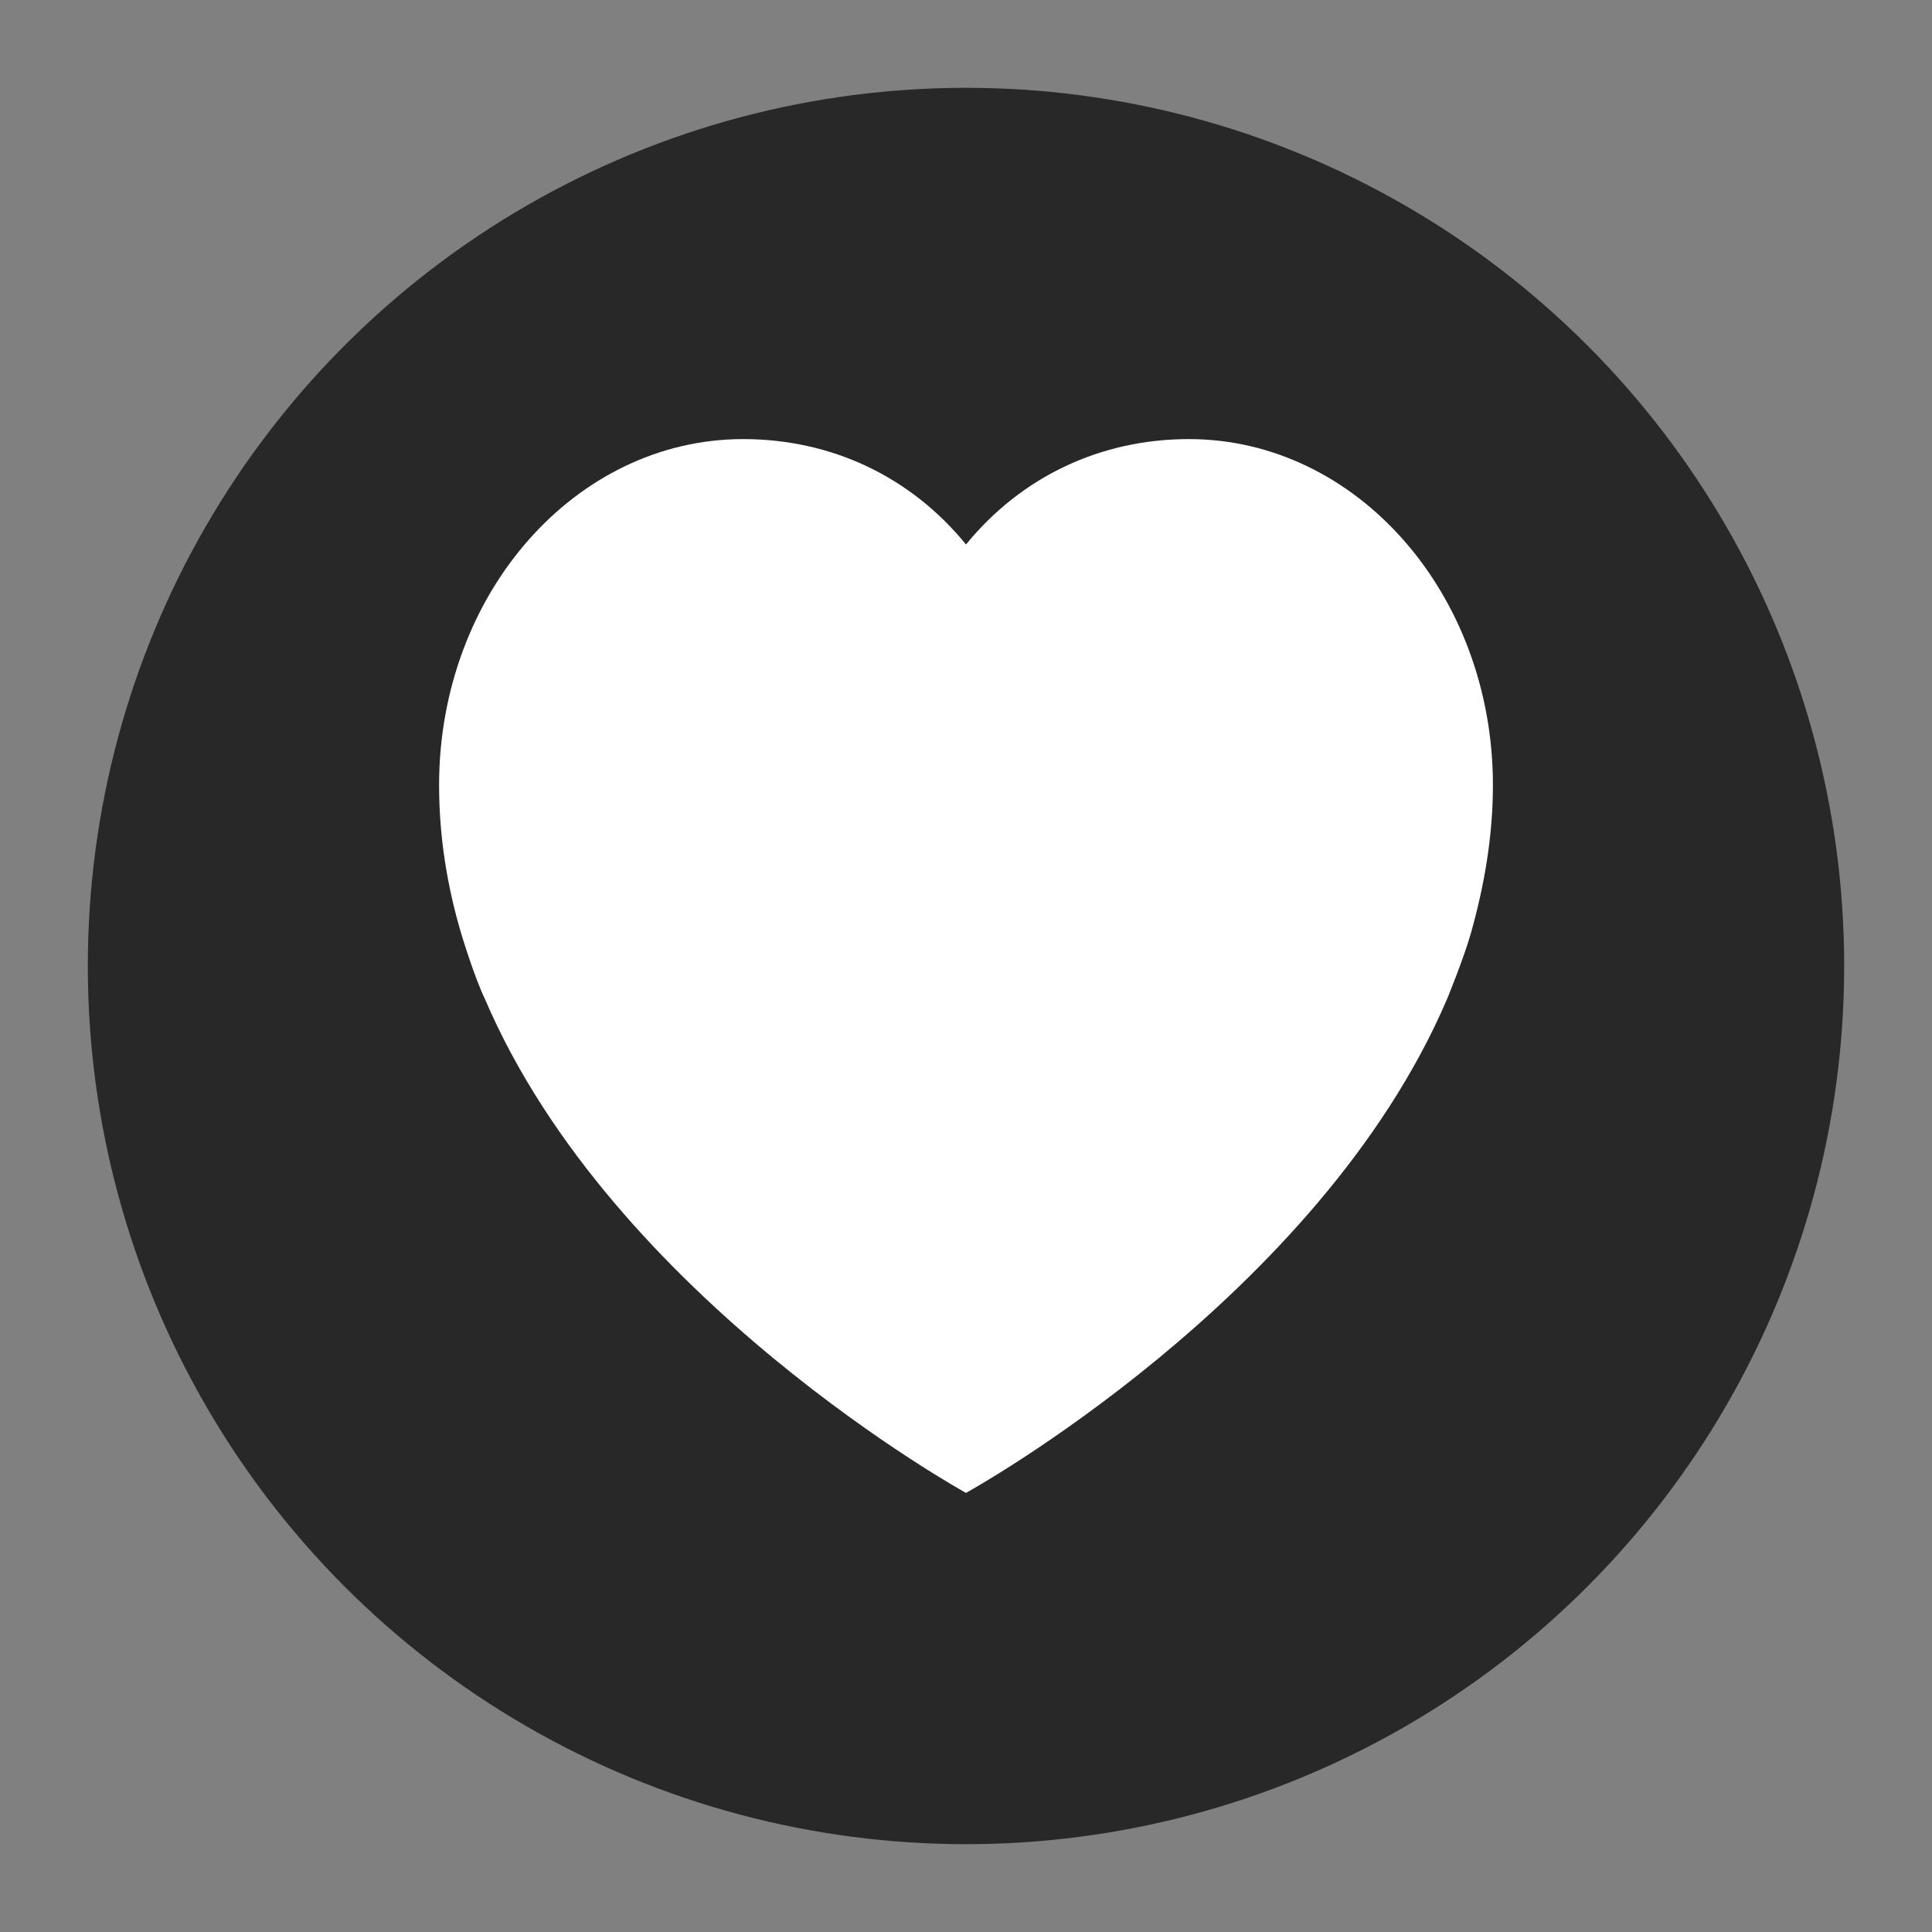 <svg xmlns="http://www.w3.org/2000/svg" width="22" height="22" version="1">
 <rect width="100%" height="100%" fill="#808080" stroke="none"/>
 <g transform="translate(-1,1)">
  <circle style="fill:#282828" cx="12" cy="10" r="10"/>
  <path style="fill:#ffffff" d="M 14.538,4 C 13.535,4 12.633,4.425 12,5.2 11.368,4.425 10.465,4 9.462,4 7.55,4 6,5.764 6,7.94 c 0,0.585 0.091,1.147 0.25,1.684 0,0 0.144,0.485 0.272,0.752 C 7.981,13.788 12,16 12,16 c 0,0 4.019,-2.212 5.478,-5.624 0,0 0.188,-0.455 0.272,-0.752 C 17.902,9.084 18,8.524 18,7.94 18,5.764 16.45,4 14.538,4 Z"/>
 </g>
</svg>
